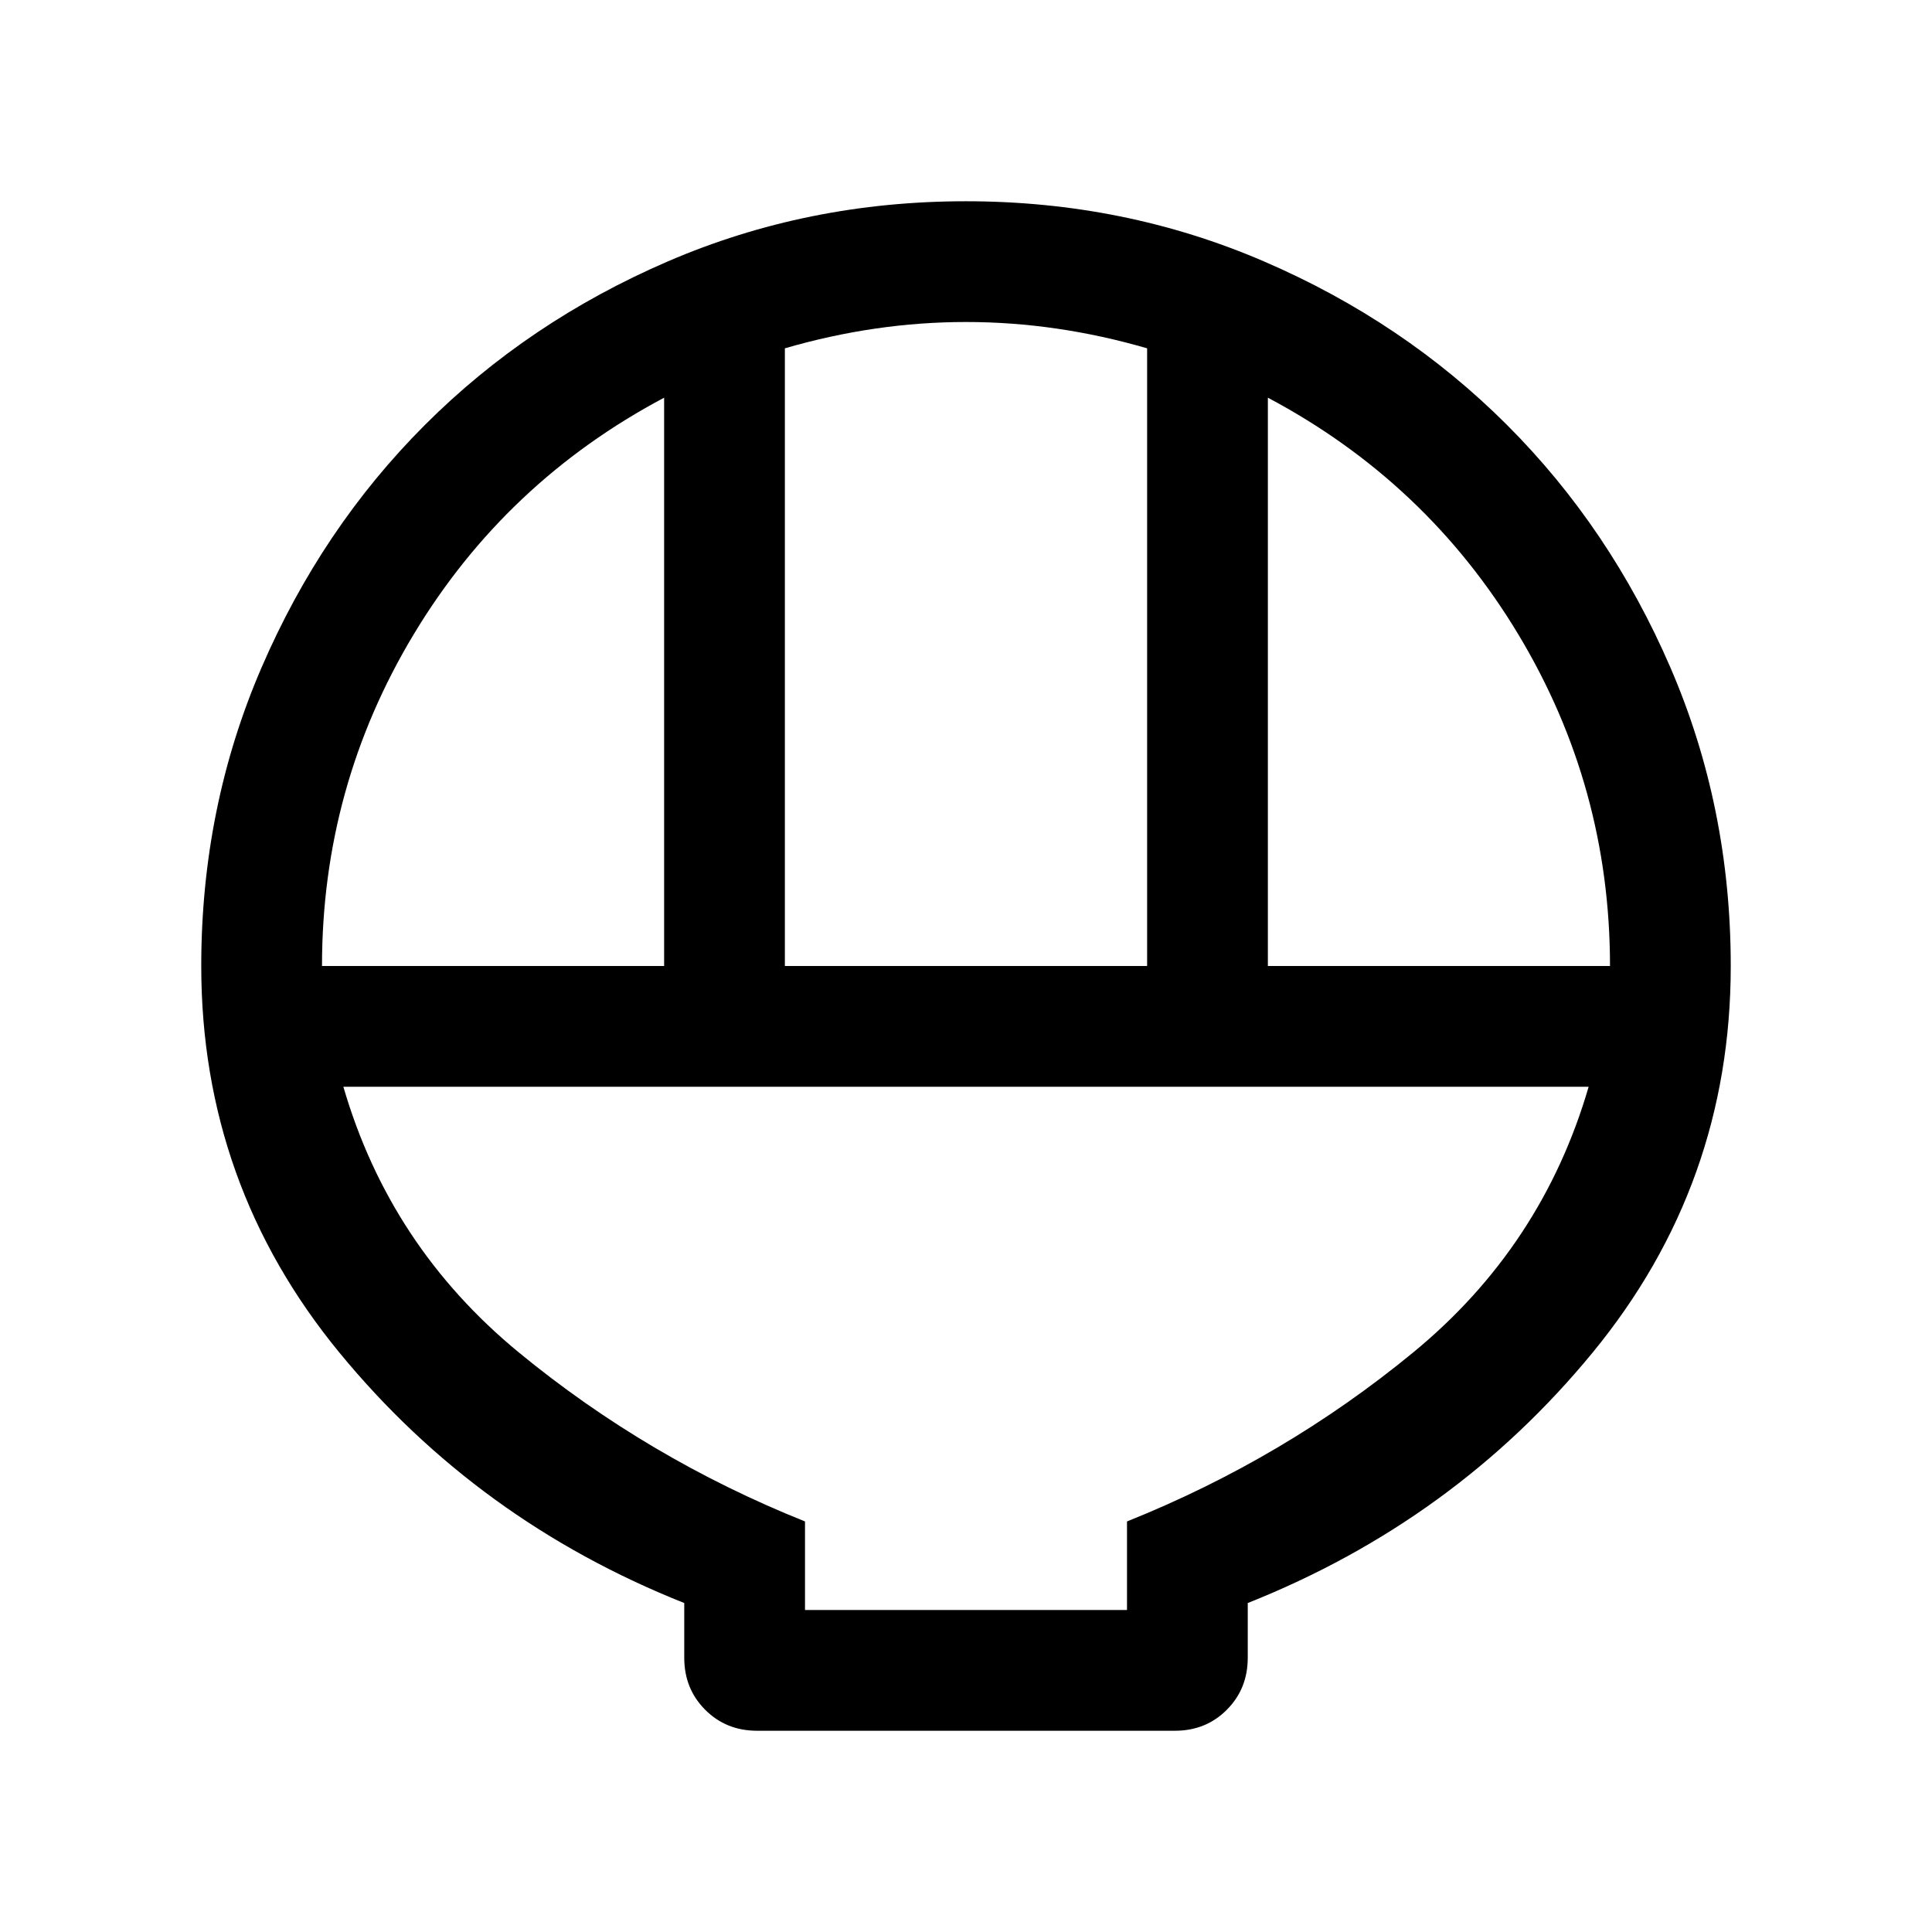 <svg xmlns="http://www.w3.org/2000/svg" height="24" viewBox="0 -960 960 960" width="24"><path d="M376.155-100.001q-15.365 0-25.759-10.426-10.395-10.426-10.395-25.838v-27.198q-102.692-40.846-171.346-124.422Q100.001-371.462 100.001-480q0-78.85 29.92-148.199 29.92-69.35 81.21-120.65 51.291-51.3 120.629-81.225 69.337-29.925 148.173-29.925t148.204 29.925q69.369 29.925 120.682 81.225 51.314 51.3 81.247 120.65Q859.999-558.85 859.999-480q0 108.538-68.654 192.115-68.654 83.576-171.346 124.422v27.198q0 15.412-10.395 25.838-10.394 10.426-25.759 10.426h-207.69ZM389.999-480h180.002v-306.923q-22.5-6.538-45.001-9.808Q502.5-800 480-800t-45 3.269q-22.501 3.27-45.001 9.808V-480ZM160-480h170.001v-282.385q-78.847 41.846-124.424 117.577Q160-569.077 160-480Zm469.999 0H800q0-89.077-45.577-164.808T629.999-762.385V-480ZM400-160h160v-44q78.154-31.308 142.231-84.001 64.078-52.692 87.154-132h-618.77q23.076 79.308 87.154 132Q321.846-235.308 400-204v44Zm0 0h160-160Z"/></svg>